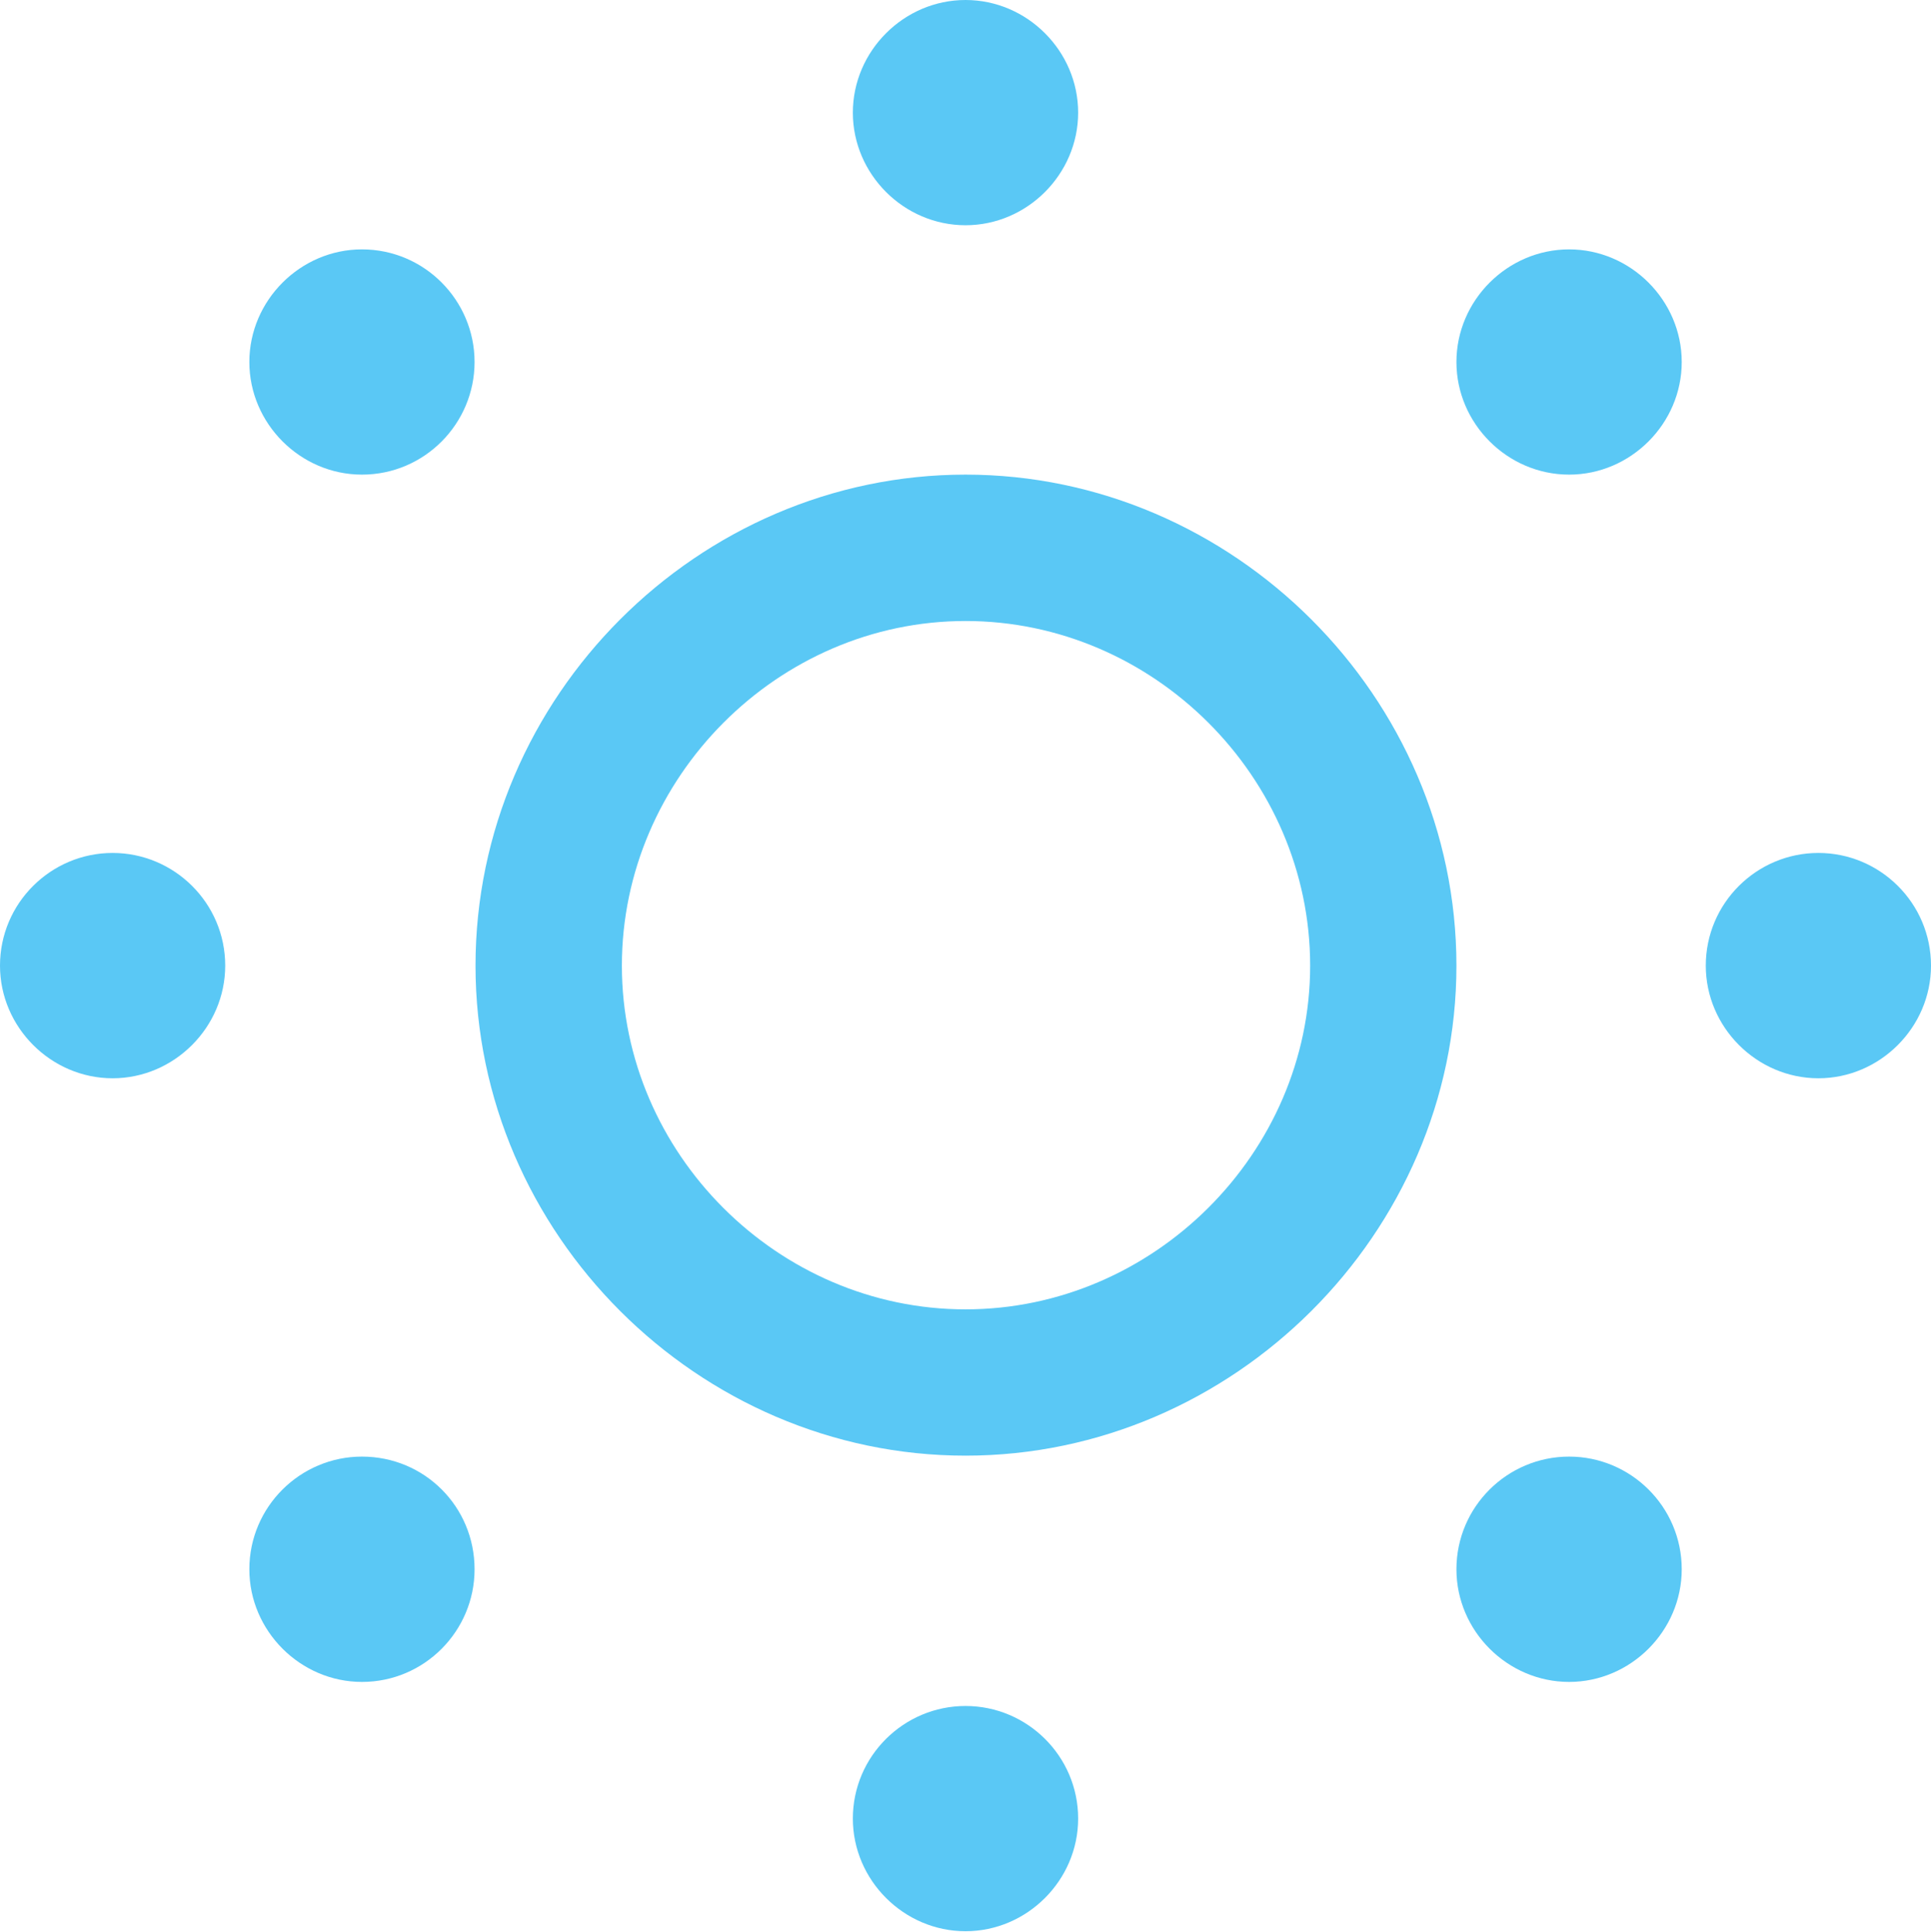 <?xml version="1.0" encoding="UTF-8"?>
<!--Generator: Apple Native CoreSVG 175.5-->
<!DOCTYPE svg
PUBLIC "-//W3C//DTD SVG 1.1//EN"
       "http://www.w3.org/Graphics/SVG/1.1/DTD/svg11.dtd">
<svg version="1.1" xmlns="http://www.w3.org/2000/svg" xmlns:xlink="http://www.w3.org/1999/xlink" width="24.487" height="24.5">
 <g>
  <rect height="24.5" opacity="0" width="24.487" x="0" y="0"/>
  <path d="M12.244 18.457C15.637 18.457 18.469 15.637 18.469 12.244C18.469 8.838 15.637 6.018 12.244 6.018C8.85 6.018 6.03 8.838 6.03 12.244C6.03 15.637 8.85 18.457 12.244 18.457ZM12.244 16.602C9.863 16.602 7.886 14.624 7.886 12.244C7.886 9.863 9.863 7.874 12.244 7.874C14.624 7.874 16.614 9.851 16.614 12.244C16.614 14.624 14.624 16.602 12.244 16.602ZM1.428 13.672C2.209 13.672 2.856 13.025 2.856 12.244C2.856 11.45 2.209 10.815 1.428 10.815C0.647 10.815 0 11.45 0 12.244C0 13.025 0.647 13.672 1.428 13.672ZM4.59 6.018C5.383 6.018 6.018 5.371 6.018 4.59C6.018 3.809 5.383 3.162 4.59 3.162C3.809 3.162 3.162 3.809 3.162 4.59C3.162 5.371 3.809 6.018 4.59 6.018ZM12.244 2.856C13.025 2.856 13.672 2.209 13.672 1.428C13.672 0.647 13.025 0 12.244 0C11.462 0 10.815 0.647 10.815 1.428C10.815 2.209 11.462 2.856 12.244 2.856ZM19.898 6.018C20.679 6.018 21.326 5.371 21.326 4.59C21.326 3.809 20.679 3.162 19.898 3.162C19.116 3.162 18.469 3.809 18.469 4.59C18.469 5.371 19.116 6.018 19.898 6.018ZM23.059 13.672C23.84 13.672 24.487 13.025 24.487 12.244C24.487 11.45 23.84 10.815 23.059 10.815C22.278 10.815 21.631 11.45 21.631 12.244C21.631 13.025 22.278 13.672 23.059 13.672ZM19.898 21.326C20.679 21.326 21.326 20.679 21.326 19.898C21.326 19.104 20.679 18.469 19.898 18.469C19.116 18.469 18.469 19.104 18.469 19.898C18.469 20.679 19.116 21.326 19.898 21.326ZM12.244 24.487C13.025 24.487 13.672 23.84 13.672 23.059C13.672 22.266 13.025 21.631 12.244 21.631C11.462 21.631 10.815 22.266 10.815 23.059C10.815 23.84 11.462 24.487 12.244 24.487ZM4.59 21.326C5.383 21.326 6.018 20.679 6.018 19.898C6.018 19.104 5.383 18.469 4.59 18.469C3.809 18.469 3.162 19.104 3.162 19.898C3.162 20.679 3.809 21.326 4.59 21.326Z" fill="#5ac8f5"/>
 </g>
</svg>
